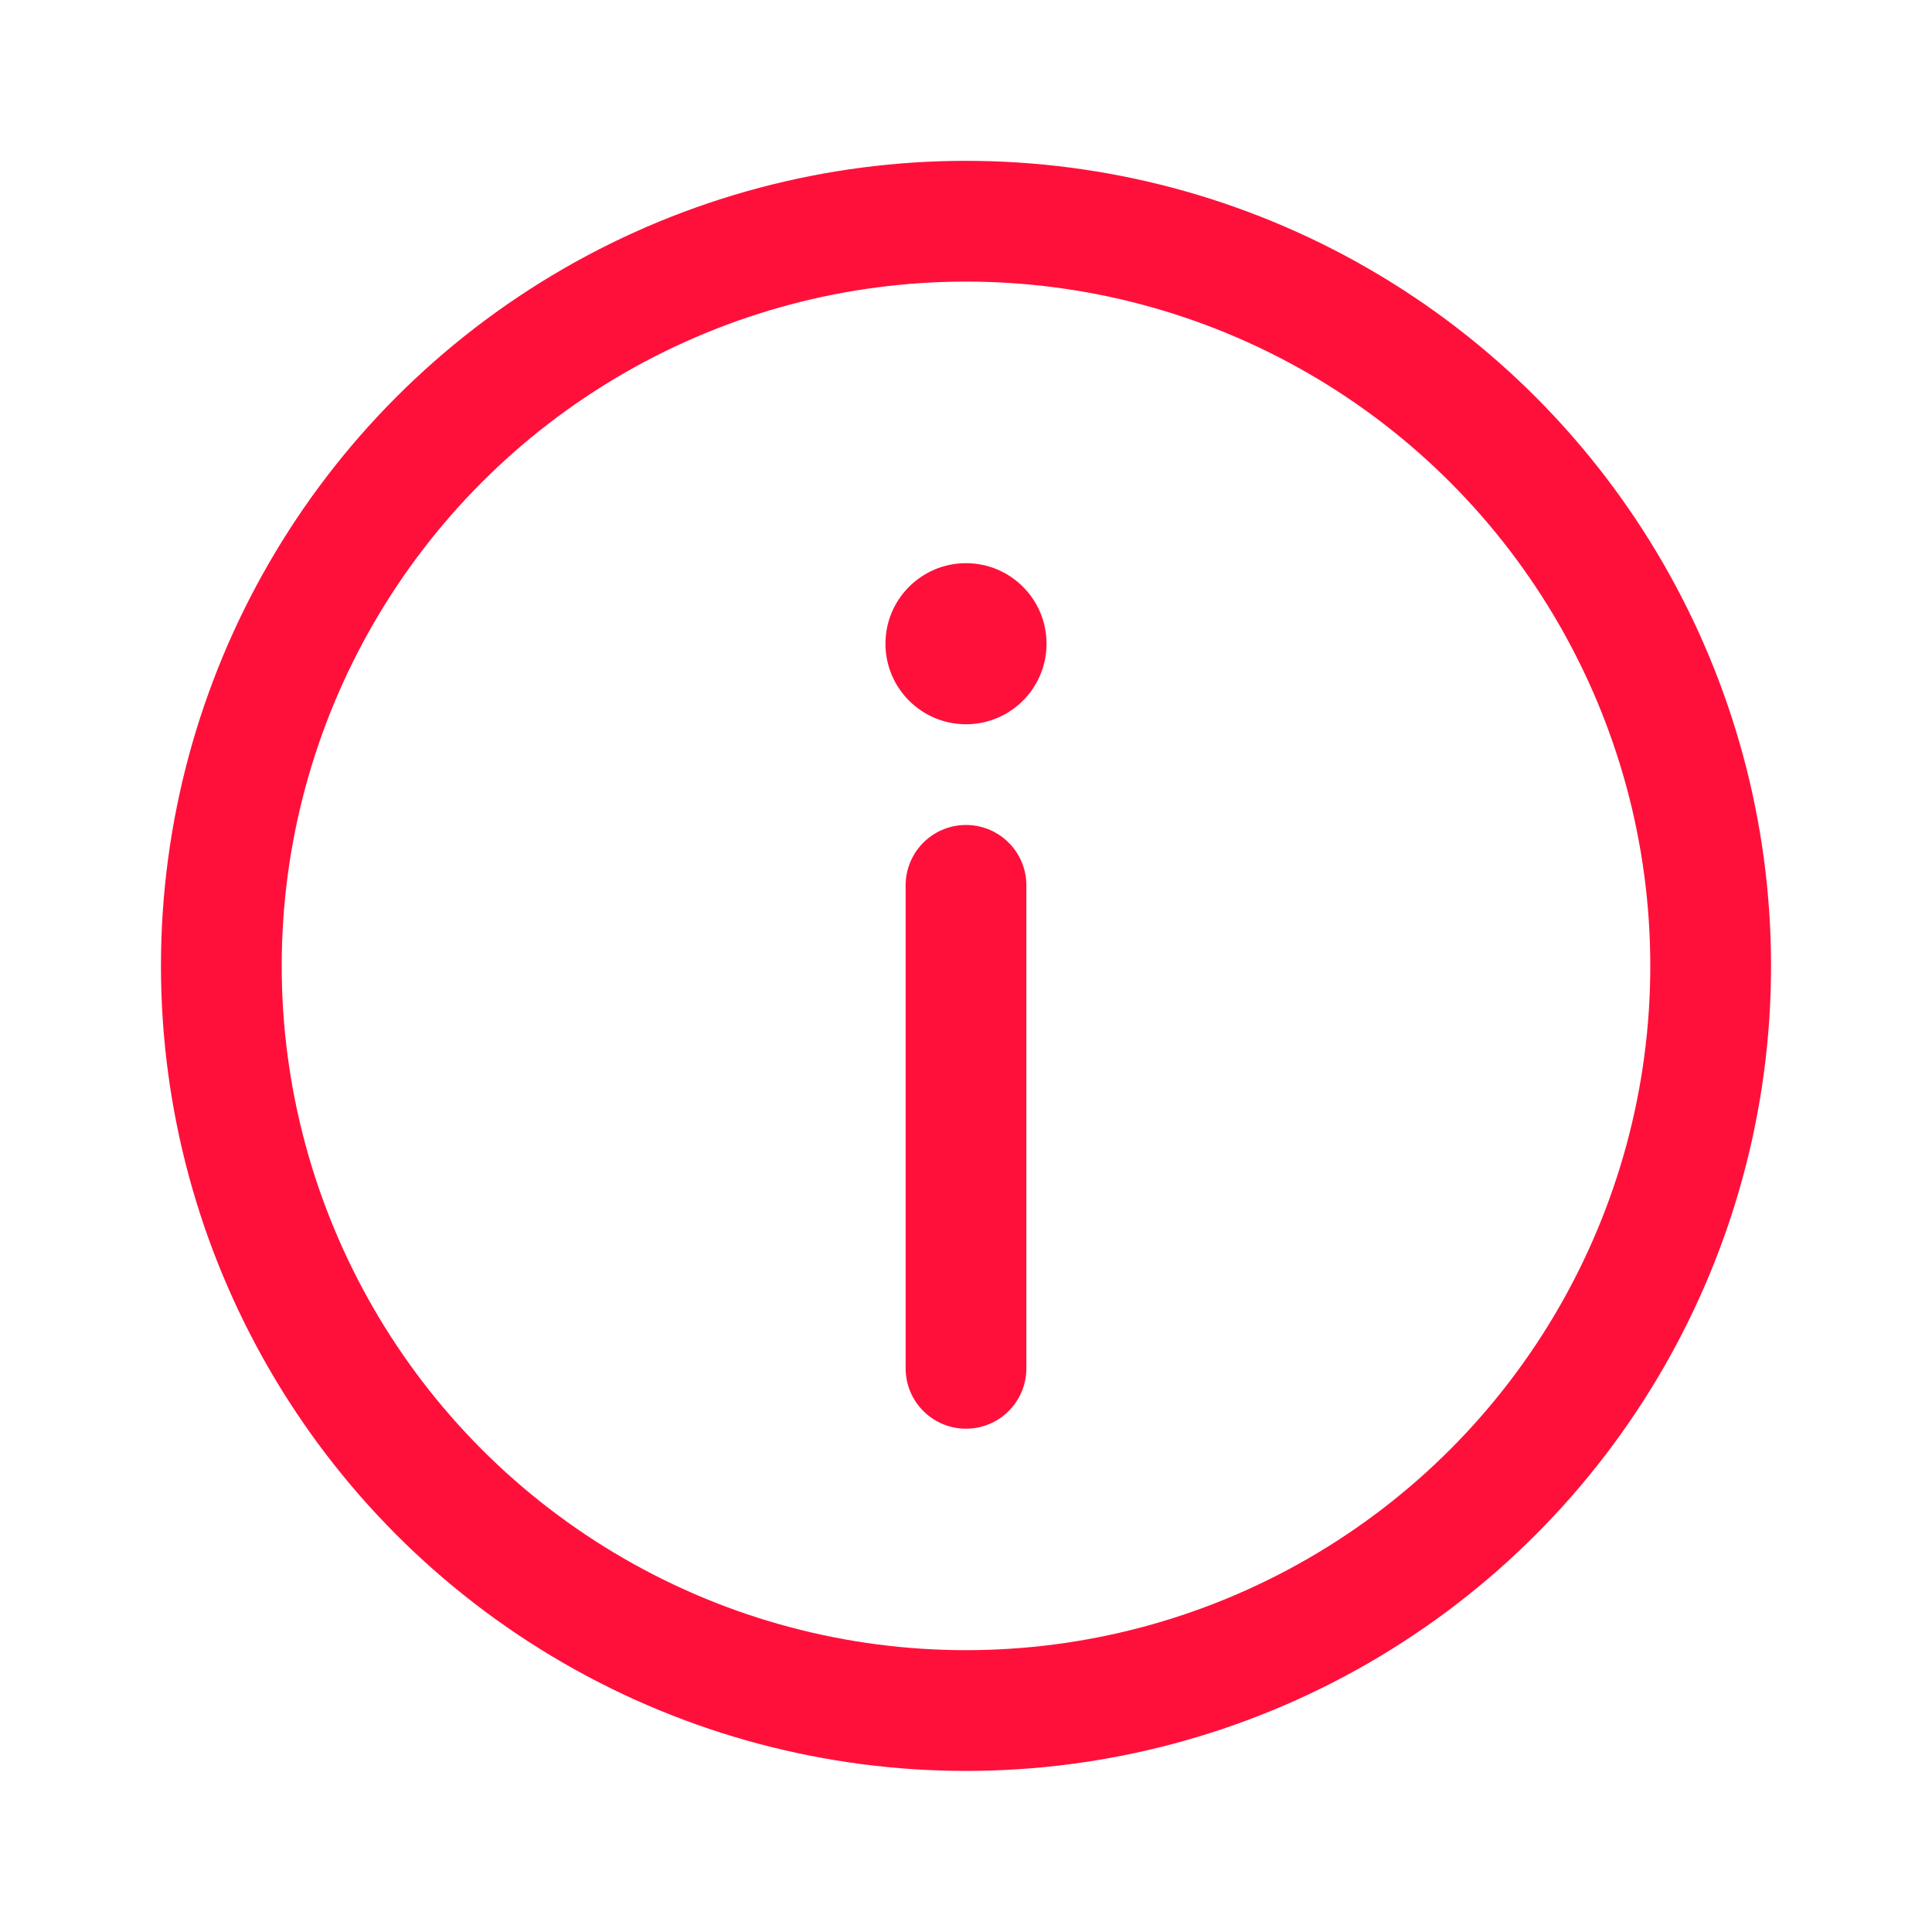 <svg width="16" height="16" viewBox="0 0 16 16" fill="none" xmlns="http://www.w3.org/2000/svg">
    <circle cx="8" cy="7.999" r="6.167" stroke="#FF103B"/>
    <path d="M8 7.332v4" stroke="#FF103B" stroke-linecap="round" stroke-linejoin="round"/>
    <circle cx="8" cy="5.331" r=".667" fill="#FF103B"/>
</svg>
